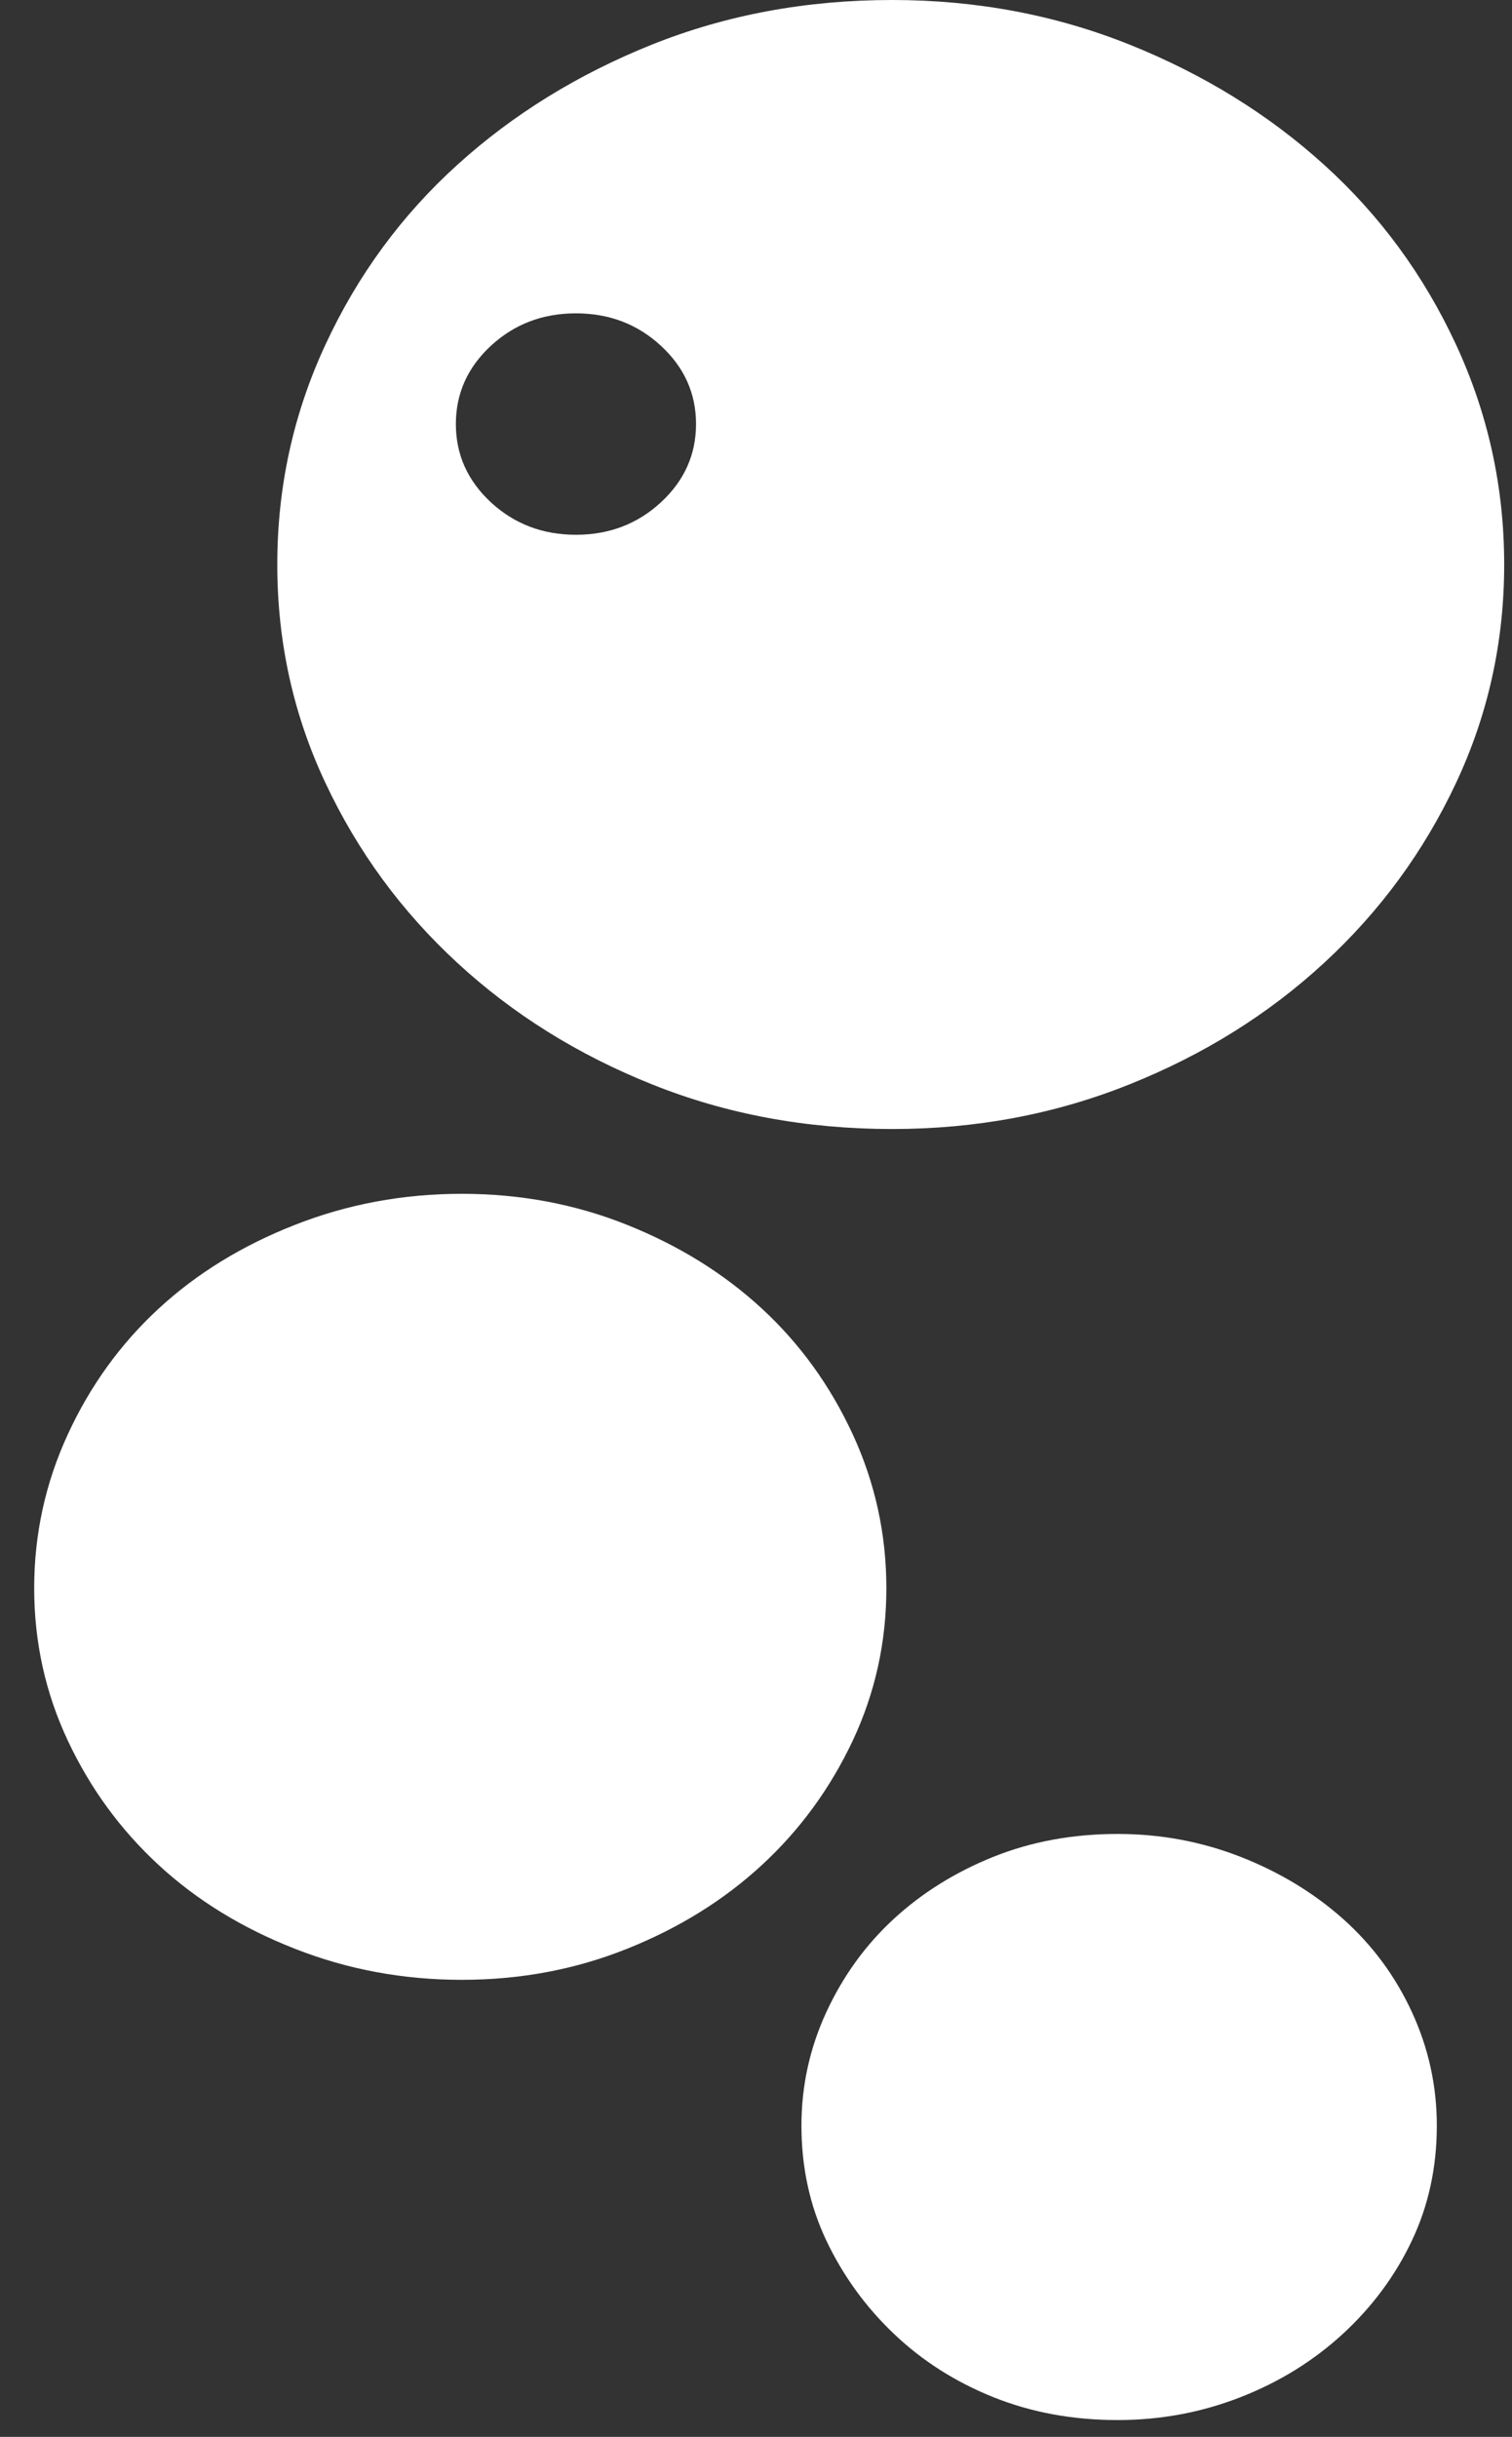 <svg width="18" height="29" viewBox="0 0 18 29" fill="none" xmlns="http://www.w3.org/2000/svg">
<rect x="0" y="0" width="18" height="29" fill="#333333" stroke="none"/>
<path d="M10.552 18.9C10.552 18.257 10.418 17.646 10.151 17.068C9.883 16.489 9.523 15.991 9.07 15.573C8.617 15.155 8.082 14.823 7.466 14.577C6.851 14.33 6.194 14.207 5.497 14.207C4.8 14.207 4.137 14.33 3.51 14.577C2.882 14.823 2.342 15.155 1.889 15.573C1.436 15.991 1.075 16.489 0.808 17.068C0.541 17.646 0.407 18.257 0.407 18.9C0.407 19.543 0.541 20.148 0.808 20.716C1.075 21.284 1.436 21.777 1.889 22.195C2.342 22.613 2.882 22.945 3.51 23.191C4.137 23.438 4.8 23.561 5.497 23.561C6.194 23.561 6.851 23.438 7.466 23.191C8.082 22.945 8.617 22.613 9.07 22.195C9.523 21.777 9.883 21.284 10.151 20.716C10.418 20.148 10.552 19.543 10.552 18.9ZM17.105 25.296C17.105 24.825 17.007 24.375 16.809 23.946C16.612 23.518 16.338 23.148 15.99 22.837C15.641 22.527 15.235 22.28 14.77 22.098C14.305 21.916 13.817 21.825 13.306 21.825C12.771 21.825 12.277 21.916 11.824 22.098C11.371 22.28 10.976 22.527 10.639 22.837C10.302 23.148 10.035 23.518 9.837 23.946C9.639 24.375 9.541 24.825 9.541 25.296C9.541 25.789 9.639 26.245 9.837 26.663C10.035 27.08 10.302 27.45 10.639 27.771C10.976 28.093 11.371 28.345 11.824 28.527C12.277 28.709 12.771 28.8 13.306 28.8C13.817 28.8 14.305 28.709 14.77 28.527C15.235 28.345 15.641 28.093 15.99 27.771C16.338 27.45 16.612 27.08 16.809 26.663C17.007 26.245 17.105 25.789 17.105 25.296ZM10.621 13.436C9.599 13.436 8.646 13.259 7.763 12.905C6.88 12.552 6.107 12.07 5.445 11.459C4.782 10.848 4.259 10.136 3.876 9.321C3.492 8.507 3.301 7.639 3.301 6.718C3.301 5.796 3.492 4.923 3.876 4.098C4.259 3.273 4.782 2.561 5.445 1.961C6.107 1.361 6.88 0.884 7.763 0.53C8.646 0.177 9.599 0 10.621 0C11.621 0 12.562 0.177 13.445 0.53C14.328 0.884 15.101 1.361 15.763 1.961C16.426 2.561 16.949 3.273 17.332 4.098C17.715 4.923 17.907 5.796 17.907 6.718C17.907 7.639 17.715 8.507 17.332 9.321C16.949 10.136 16.426 10.848 15.763 11.459C15.101 12.07 14.328 12.552 13.445 12.905C12.562 13.259 11.621 13.436 10.621 13.436ZM6.856 3.729C6.461 3.729 6.124 3.857 5.845 4.114C5.567 4.371 5.427 4.682 5.427 5.046C5.427 5.411 5.567 5.721 5.845 5.979C6.124 6.236 6.461 6.364 6.856 6.364C7.252 6.364 7.588 6.236 7.867 5.979C8.146 5.721 8.286 5.411 8.286 5.046C8.286 4.682 8.146 4.371 7.867 4.114C7.588 3.857 7.252 3.729 6.856 3.729Z" fill="white"/>
</svg>
